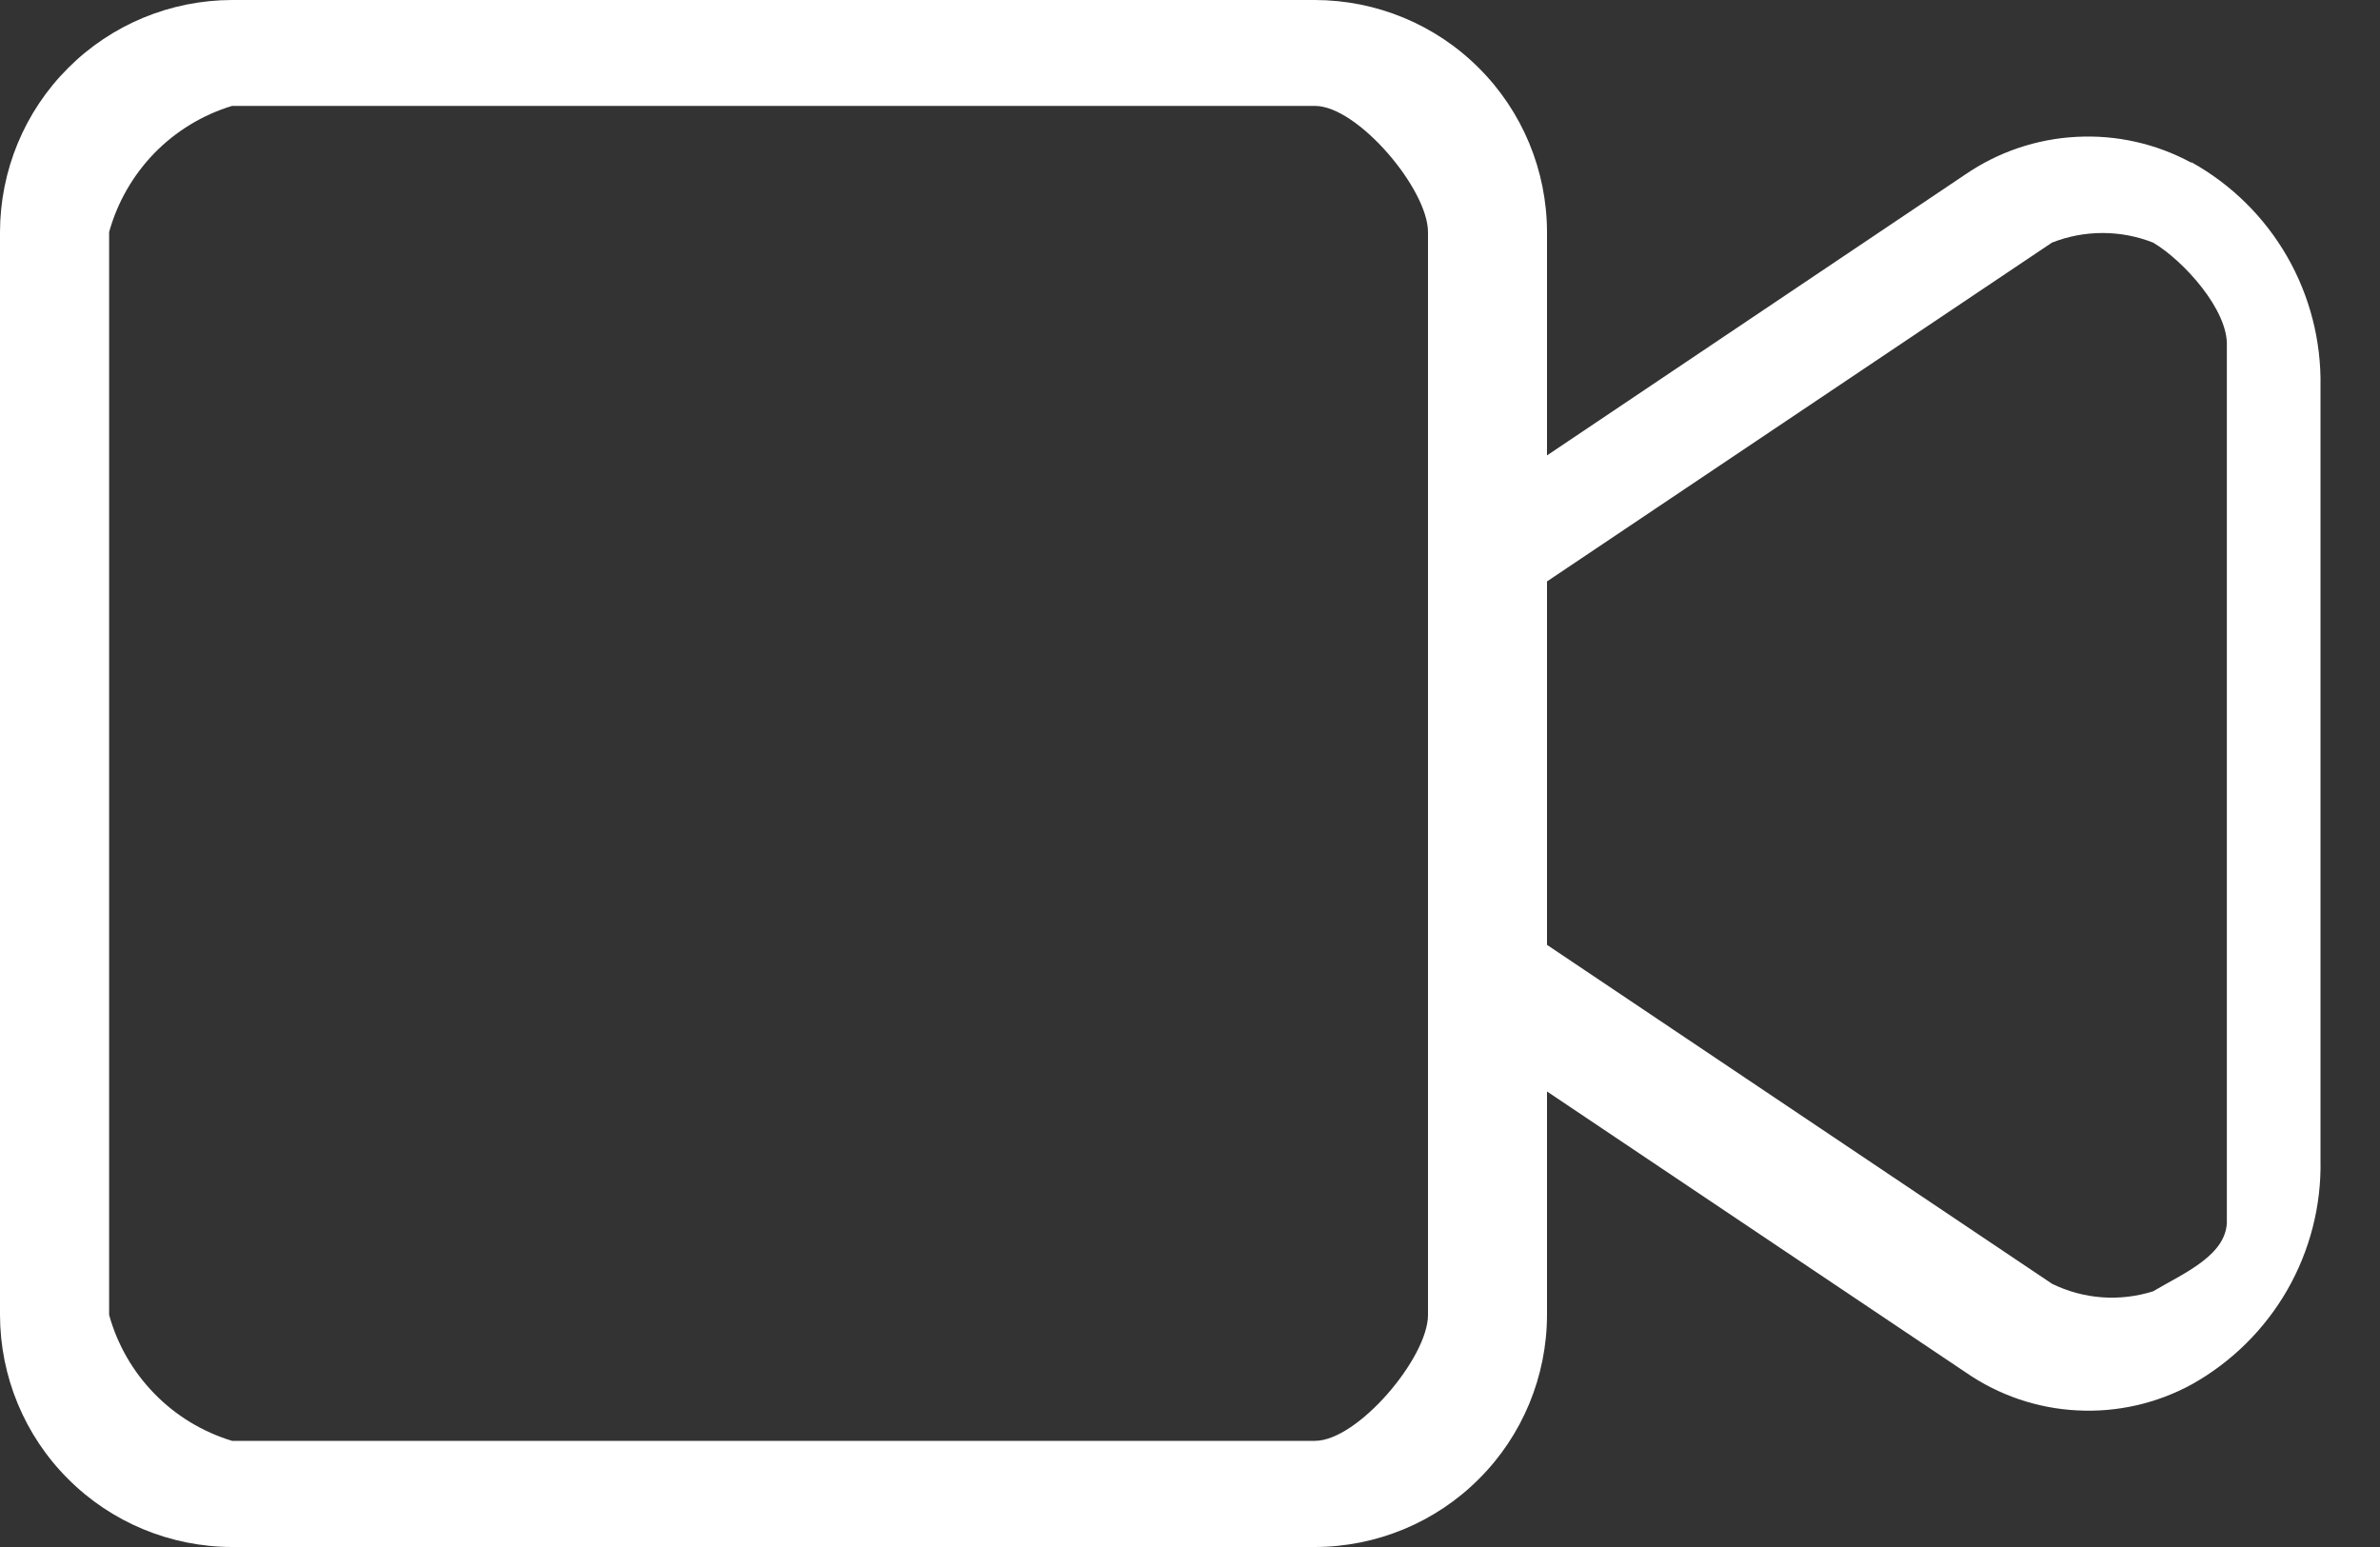 <svg width="20" height="13" viewBox="0 0 20 13" fill="none" xmlns="http://www.w3.org/2000/svg">
<rect x="0" y="0" width="20" height="13" fill="#333333" stroke="none"/>
<path d="M18.414 1.367C18.119 1.207 17.785 1.132 17.45 1.15C17.115 1.167 16.791 1.277 16.514 1.467L13 3.827V1.95C12.999 1.433 12.794 0.937 12.428 0.572C12.063 0.206 11.567 0.001 11.05 0H1.95C1.433 0.001 0.937 0.206 0.572 0.572C0.206 0.937 0.001 1.433 0 1.95V11.05C0.001 11.567 0.206 12.063 0.572 12.428C0.937 12.794 1.433 12.999 1.95 13H11.05C11.567 12.999 12.063 12.794 12.428 12.428C12.794 12.063 12.999 11.567 13 11.05V9.172L16.519 11.533C16.795 11.724 17.119 11.835 17.455 11.852C17.79 11.87 18.124 11.794 18.419 11.633C18.753 11.446 19.03 11.172 19.221 10.84C19.411 10.508 19.508 10.131 19.5 9.748V3.248C19.507 2.865 19.41 2.487 19.219 2.155C19.028 1.823 18.75 1.549 18.415 1.363L18.414 1.367ZM12 11.05C12 11.409 11.409 12.108 11.05 12.108H1.95C1.703 12.033 1.478 11.897 1.298 11.712C1.117 11.527 0.986 11.299 0.917 11.05V1.95C0.986 1.701 1.117 1.473 1.297 1.287C1.478 1.102 1.702 0.965 1.95 0.89H11.05C11.409 0.89 12 1.59 12 1.95V11.05ZM18.713 10.244C18.727 10.544 18.353 10.697 18.094 10.851C17.813 10.94 17.509 10.918 17.244 10.788L13 7.94V4.886L17.243 2.039C17.516 1.931 17.821 1.931 18.094 2.039C18.353 2.193 18.727 2.609 18.713 2.909V10.244Z" fill="white"/>
</svg>
